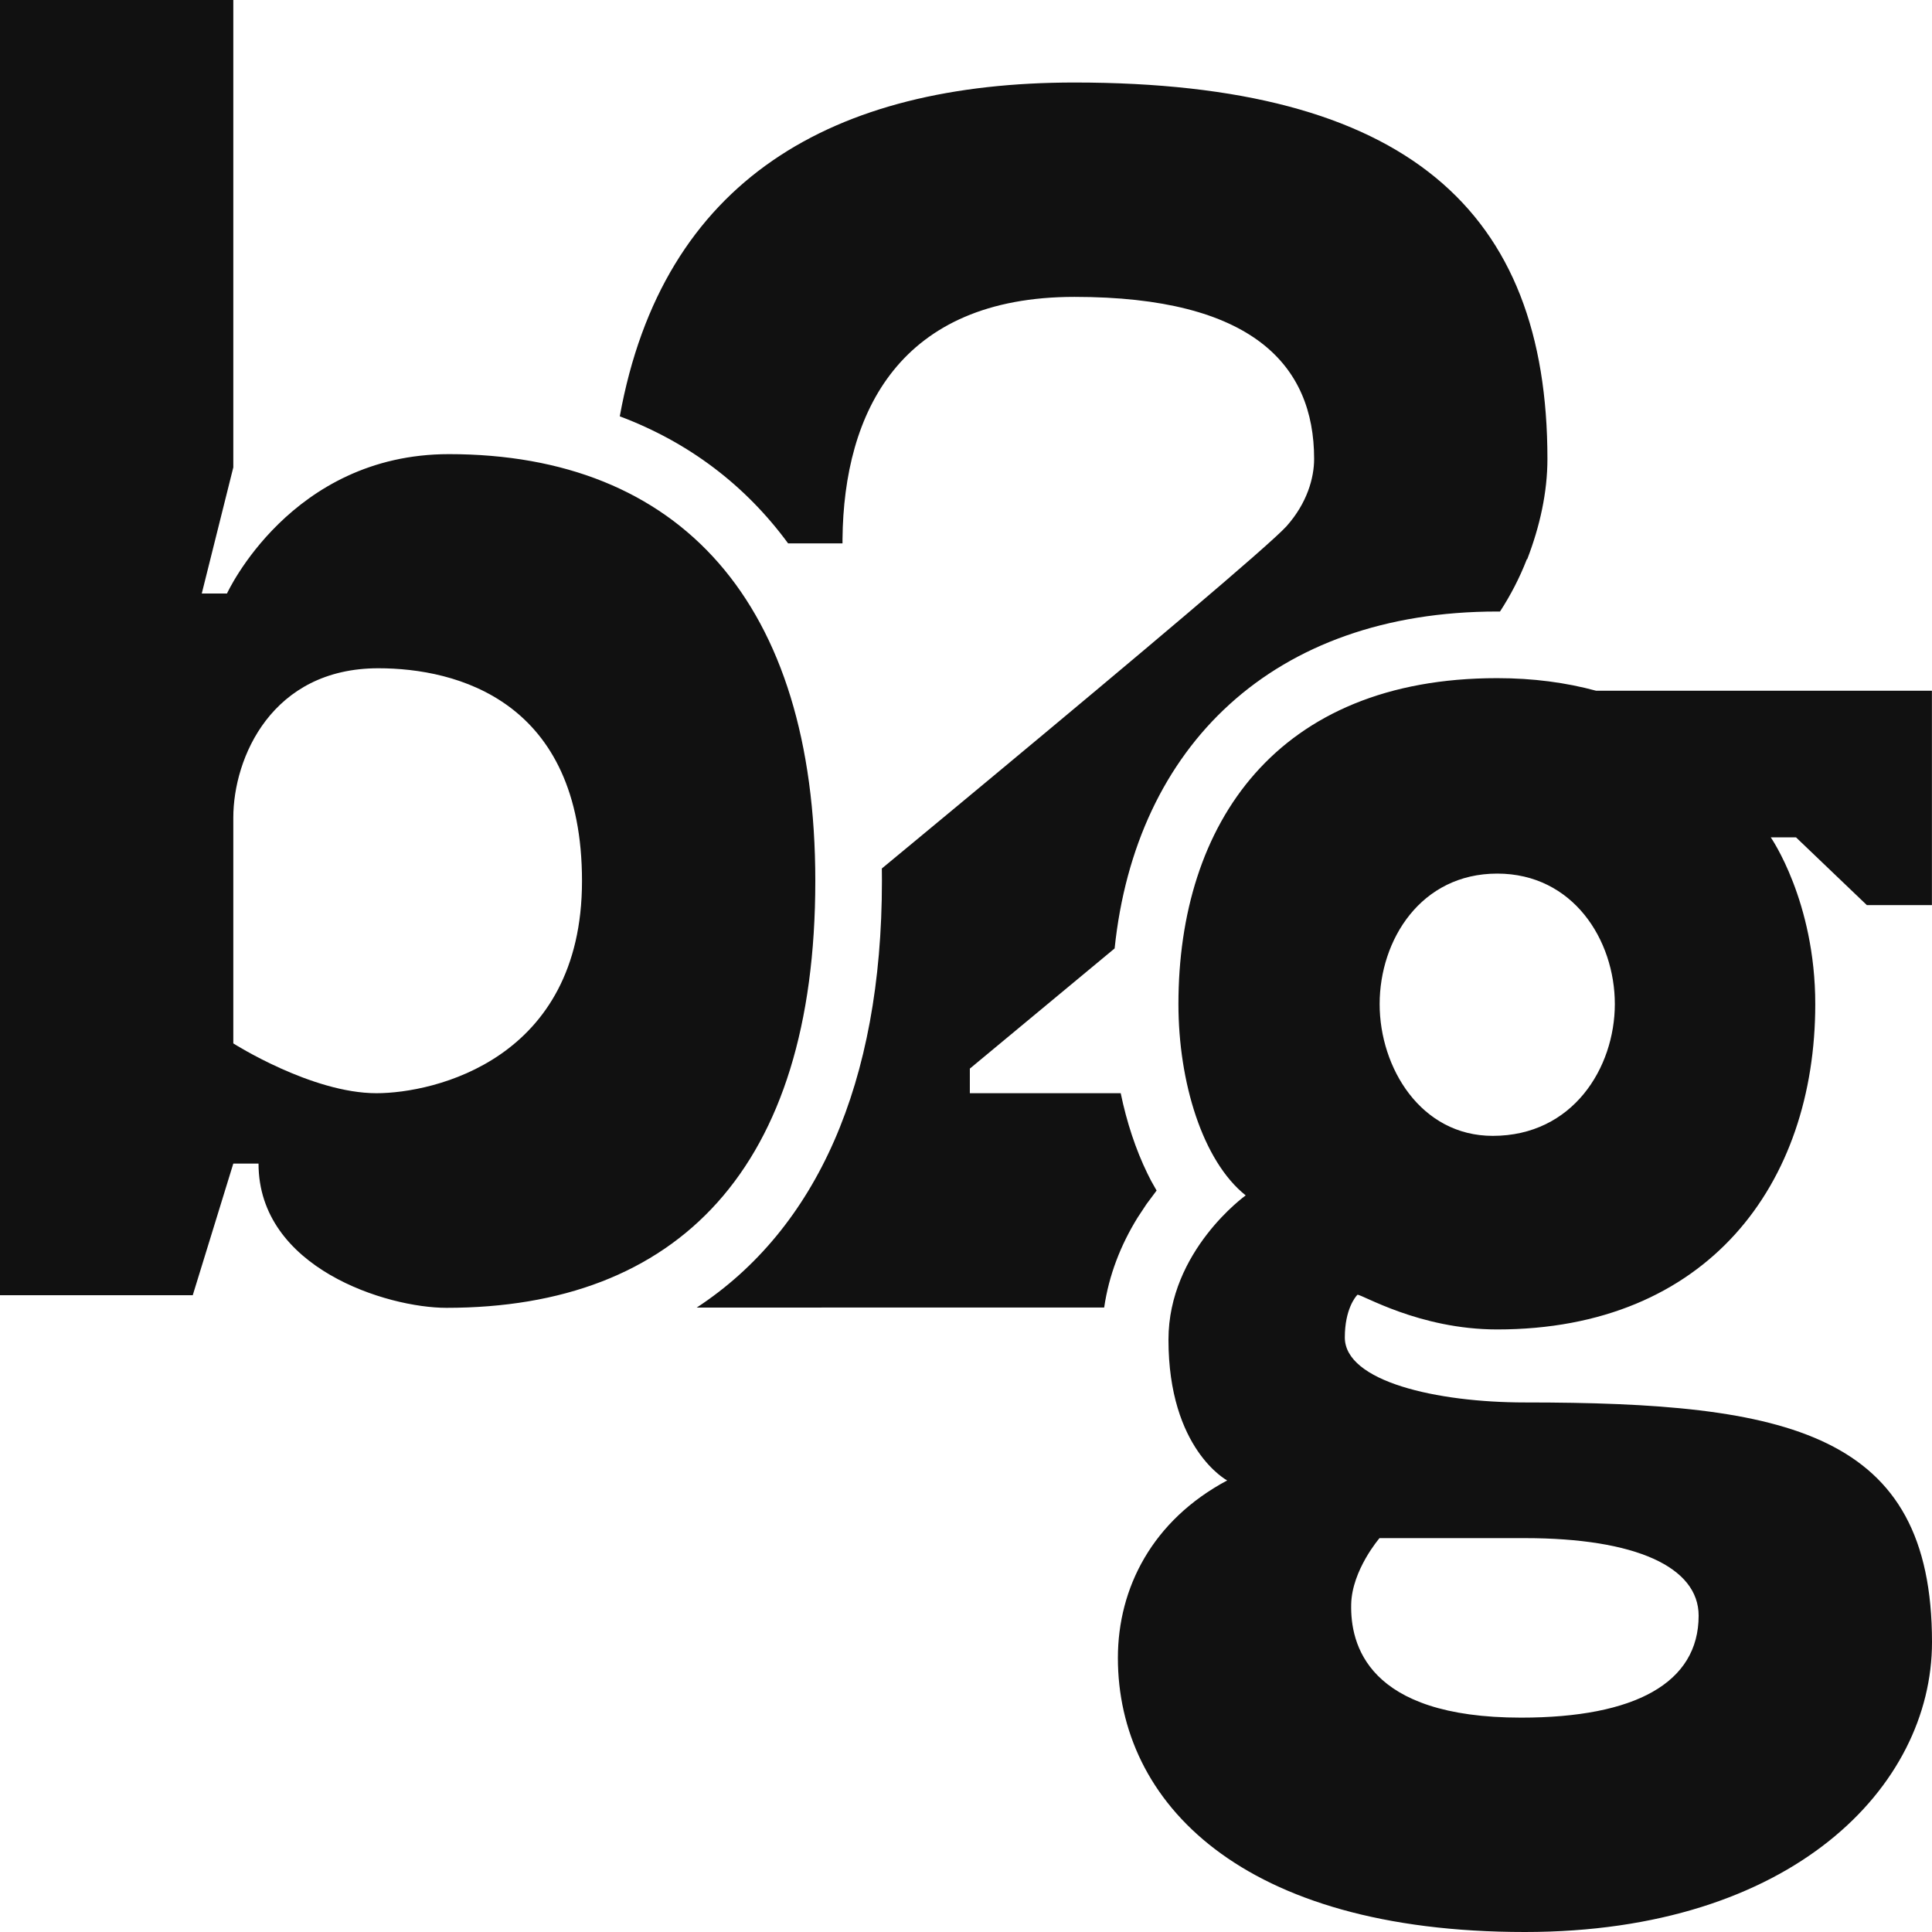 <?xml version="1.0" encoding="UTF-8"?>
<svg width="128px" height="128px" viewBox="0 0 128 128" version="1.1" xmlns="http://www.w3.org/2000/svg" xmlns:xlink="http://www.w3.org/1999/xlink">
    <title>Logo/Symbol</title>
    <g id="Brandbook-[ENG]" stroke="none" stroke-width="1" fill="none" fill-rule="evenodd">
        <g id="Logo/Symbol" fill="#111111">
            <path d="M99.191,44.929 C101.572,44.929 103.745,45.221 105.749,45.764 L105.749,45.764 L127.995,45.764 L127.995,59.966 L123.684,59.966 L118.989,55.476 L117.317,55.476 C117.317,55.476 120.266,59.707 120.266,66.524 C120.266,78.43 113.144,88.079 99.191,88.079 C94.011,88.079 90.201,85.728 89.933,85.782 L89.933,85.782 L89.917,85.799 C89.8,85.924 89.098,86.752 89.098,88.609 C89.098,91.529 95.189,92.916 101.029,92.916 C118.491,92.916 128,94.888 128,108.798 C128,118.363 118.742,128 101.029,128 C82.231,128 74.063,119.408 74.063,109.842 C74.063,105.205 76.348,100.728 81.304,98.083 C81.304,98.083 77.414,96.024 77.414,88.756 C77.414,82.858 82.531,79.198 82.531,79.198 C79.669,76.917 78.074,71.679 78.074,66.524 C78.074,54.578 84.57,44.929 99.191,44.929 Z M101.029,101.905 L91.397,101.905 C91.397,101.905 89.574,104.015 89.52,106.275 C89.457,108.894 90.536,113.798 100.779,113.798 C108.34,113.798 112.539,111.488 112.539,107.043 C112.539,103.827 108.382,101.905 101.029,101.905 L101.029,101.905 Z M15.457,0 L15.457,30.965 L13.368,39.32 L15.039,39.32 C15.039,39.32 19.259,30.088 29.744,30.088 C45.034,30.088 54.016,39.905 54.016,58.368 C54.016,77.458 44.867,86.647 29.577,86.647 C25.65,86.647 17.128,84.028 17.128,77.09 L17.128,77.09 L15.457,77.09 L12.77,85.812 L-1.33392556e-12,85.812 L-1.33392556e-12,0 L15.457,0 Z M71.19,5.467 C93.205,5.467 102.521,13.947 102.521,30.404 C102.521,32.619 102.02,34.873 101.184,37.046 C101.143,37.046 101.143,37.088 101.143,37.088 C100.673,38.292 100.079,39.44 99.377,40.518 L99.191,40.515 C84.343,40.515 75.239,49.441 73.847,62.836 L64.255,70.798 L64.255,72.426 L74.25,72.427 C74.647,74.346 75.241,76.152 76.025,77.76 L76.266,78.236 L76.628,78.877 L75.956,79.779 L75.368,80.671 C74.241,82.496 73.466,84.486 73.154,86.628 L46.161,86.629 C54.093,81.427 58.43,71.776 58.43,58.368 C58.43,58.091 58.428,57.814 58.424,57.54 C58.961,57.095 59.503,56.647 60.047,56.196 L60.731,55.63 C61.301,55.157 61.873,54.683 62.446,54.208 L63.134,53.638 L63.477,53.353 L65.761,51.456 C75.238,43.578 84.017,36.192 85.227,34.873 C86.605,33.329 87.064,31.657 87.064,30.404 C87.064,24.18 82.971,19.669 71.19,19.669 C59.622,19.669 55.899,27.307 55.818,35.718 L55.817,36.001 L52.215,36.001 C49.384,32.146 45.633,29.3 41.062,27.583 C43.903,11.892 55.168,5.467 71.19,5.467 Z M99.196,57.878 C94.14,57.878 91.405,62.264 91.405,66.524 C91.405,70.744 94.137,75.254 98.898,75.254 C104.205,75.254 106.982,70.744 106.987,66.524 C106.987,62.264 104.208,57.878 99.196,57.878 Z M25.066,44.274 C18.006,44.274 15.457,50.206 15.457,54.174 L15.457,54.174 L15.457,69.128 C15.457,69.128 20.637,72.428 24.939,72.428 C28.741,72.428 38.559,70.21 38.559,58.368 C38.559,46.409 30.246,44.274 25.066,44.274 Z" id="3"></path>
        </g>
    </g>
</svg>